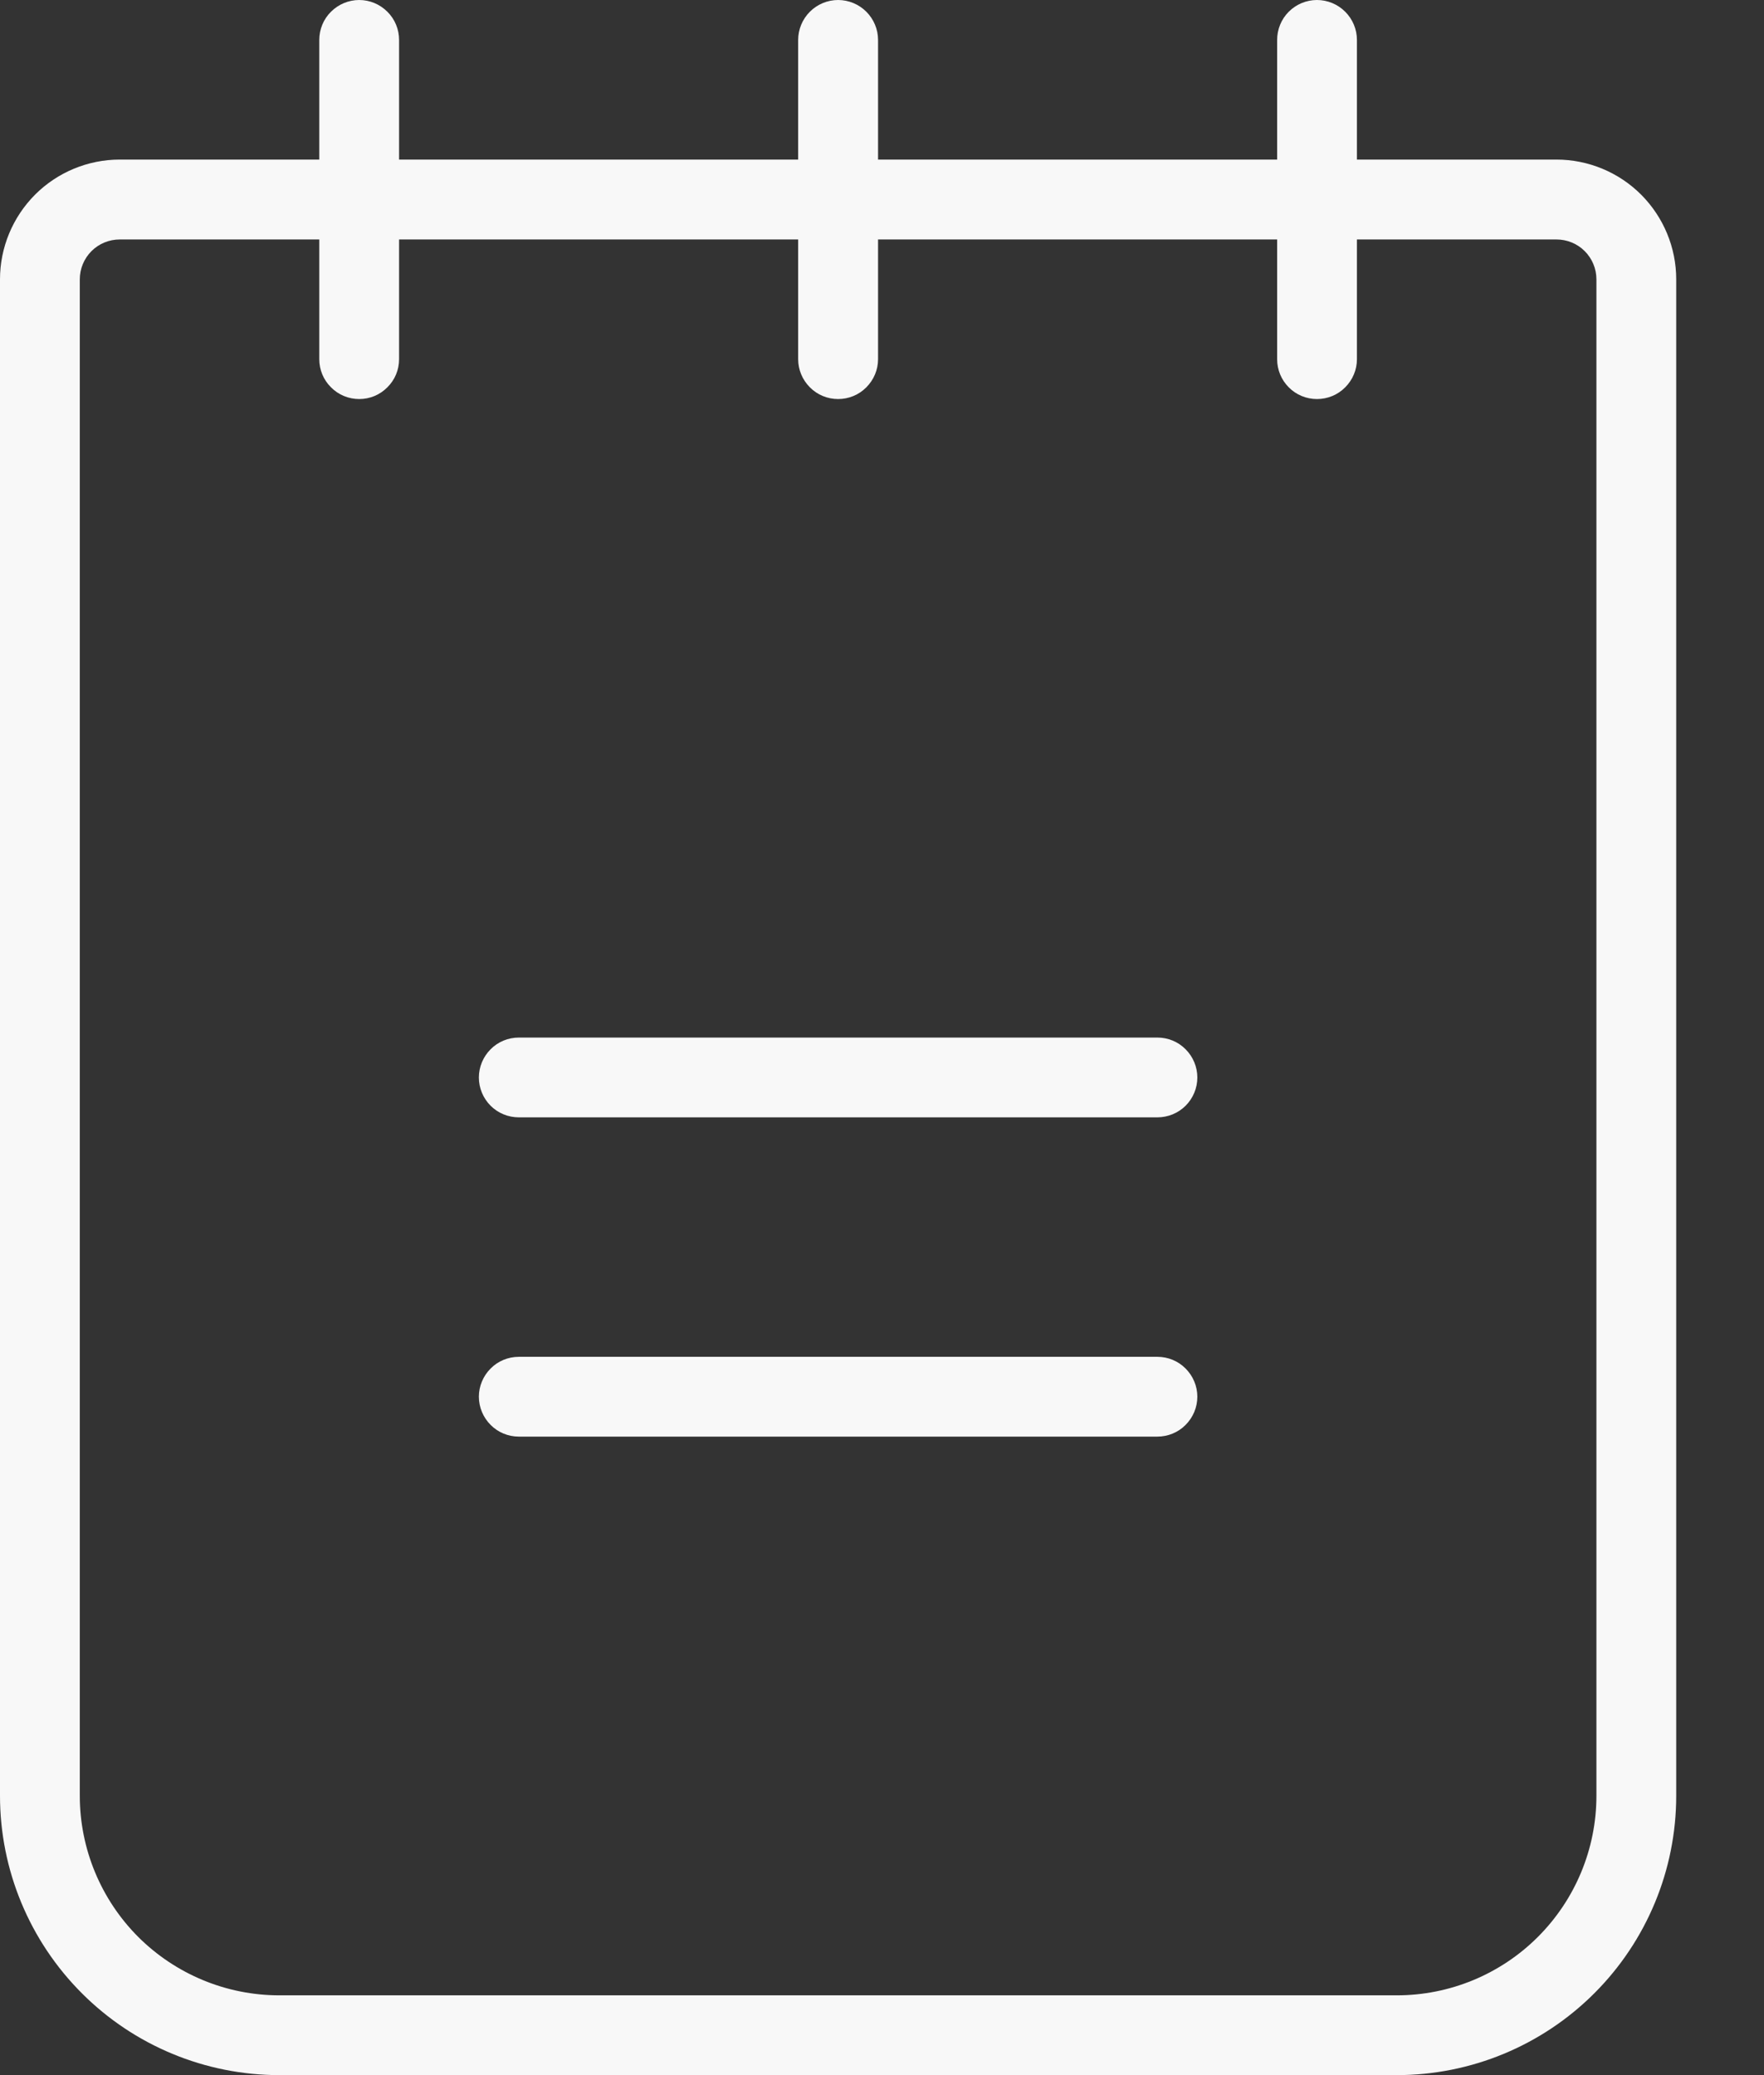 <svg width="17" height="20" viewBox="0 0 17 20" fill="none" xmlns="http://www.w3.org/2000/svg">
<rect x="0" y="0" width="17" height="20" fill="#333333" stroke="none"/>
<path id="Vector" d="M11.539 10.385C11.539 10.487 11.498 10.585 11.426 10.657C11.354 10.729 11.256 10.769 11.154 10.769H5C4.898 10.769 4.8 10.729 4.728 10.657C4.656 10.585 4.615 10.487 4.615 10.385C4.615 10.283 4.656 10.185 4.728 10.113C4.8 10.04 4.898 10 5 10H11.154C11.256 10 11.354 10.04 11.426 10.113C11.498 10.185 11.539 10.283 11.539 10.385ZM11.154 13.077H5C4.898 13.077 4.8 13.117 4.728 13.19C4.656 13.262 4.615 13.36 4.615 13.461C4.615 13.563 4.656 13.661 4.728 13.733C4.8 13.806 4.898 13.846 5 13.846H11.154C11.256 13.846 11.354 13.806 11.426 13.733C11.498 13.661 11.539 13.563 11.539 13.461C11.539 13.36 11.498 13.262 11.426 13.19C11.354 13.117 11.256 13.077 11.154 13.077ZM16.154 2.692V17.308C16.154 18.022 15.87 18.706 15.365 19.211C14.86 19.716 14.176 20 13.461 20H2.692C1.978 20 1.293 19.716 0.789 19.211C0.284 18.706 0 18.022 0 17.308V2.692C0 2.386 0.122 2.093 0.338 1.876C0.554 1.66 0.848 1.538 1.154 1.538H3.077V0.385C3.077 0.283 3.117 0.185 3.19 0.113C3.262 0.041 3.36 0 3.462 0C3.564 0 3.661 0.041 3.733 0.113C3.806 0.185 3.846 0.283 3.846 0.385V1.538H7.692V0.385C7.692 0.283 7.733 0.185 7.805 0.113C7.877 0.041 7.975 0 8.077 0C8.179 0 8.277 0.041 8.349 0.113C8.421 0.185 8.462 0.283 8.462 0.385V1.538H12.308V0.385C12.308 0.283 12.348 0.185 12.42 0.113C12.492 0.041 12.59 0 12.692 0C12.794 0 12.892 0.041 12.964 0.113C13.036 0.185 13.077 0.283 13.077 0.385V1.538H15C15.306 1.538 15.6 1.66 15.816 1.876C16.032 2.093 16.154 2.386 16.154 2.692ZM15.385 2.692C15.385 2.59 15.344 2.492 15.272 2.42C15.2 2.348 15.102 2.308 15 2.308H13.077V3.462C13.077 3.564 13.036 3.661 12.964 3.733C12.892 3.806 12.794 3.846 12.692 3.846C12.59 3.846 12.492 3.806 12.42 3.733C12.348 3.661 12.308 3.564 12.308 3.462V2.308H8.462V3.462C8.462 3.564 8.421 3.661 8.349 3.733C8.277 3.806 8.179 3.846 8.077 3.846C7.975 3.846 7.877 3.806 7.805 3.733C7.733 3.661 7.692 3.564 7.692 3.462V2.308H3.846V3.462C3.846 3.564 3.806 3.661 3.733 3.733C3.661 3.806 3.564 3.846 3.462 3.846C3.36 3.846 3.262 3.806 3.19 3.733C3.117 3.661 3.077 3.564 3.077 3.462V2.308H1.154C1.052 2.308 0.954 2.348 0.882 2.42C0.81 2.492 0.769 2.59 0.769 2.692V17.308C0.769 17.818 0.972 18.307 1.332 18.668C1.693 19.028 2.182 19.231 2.692 19.231H13.461C13.972 19.231 14.461 19.028 14.821 18.668C15.182 18.307 15.385 17.818 15.385 17.308V2.692Z" fill="#F8F8F8"/>
</svg>

